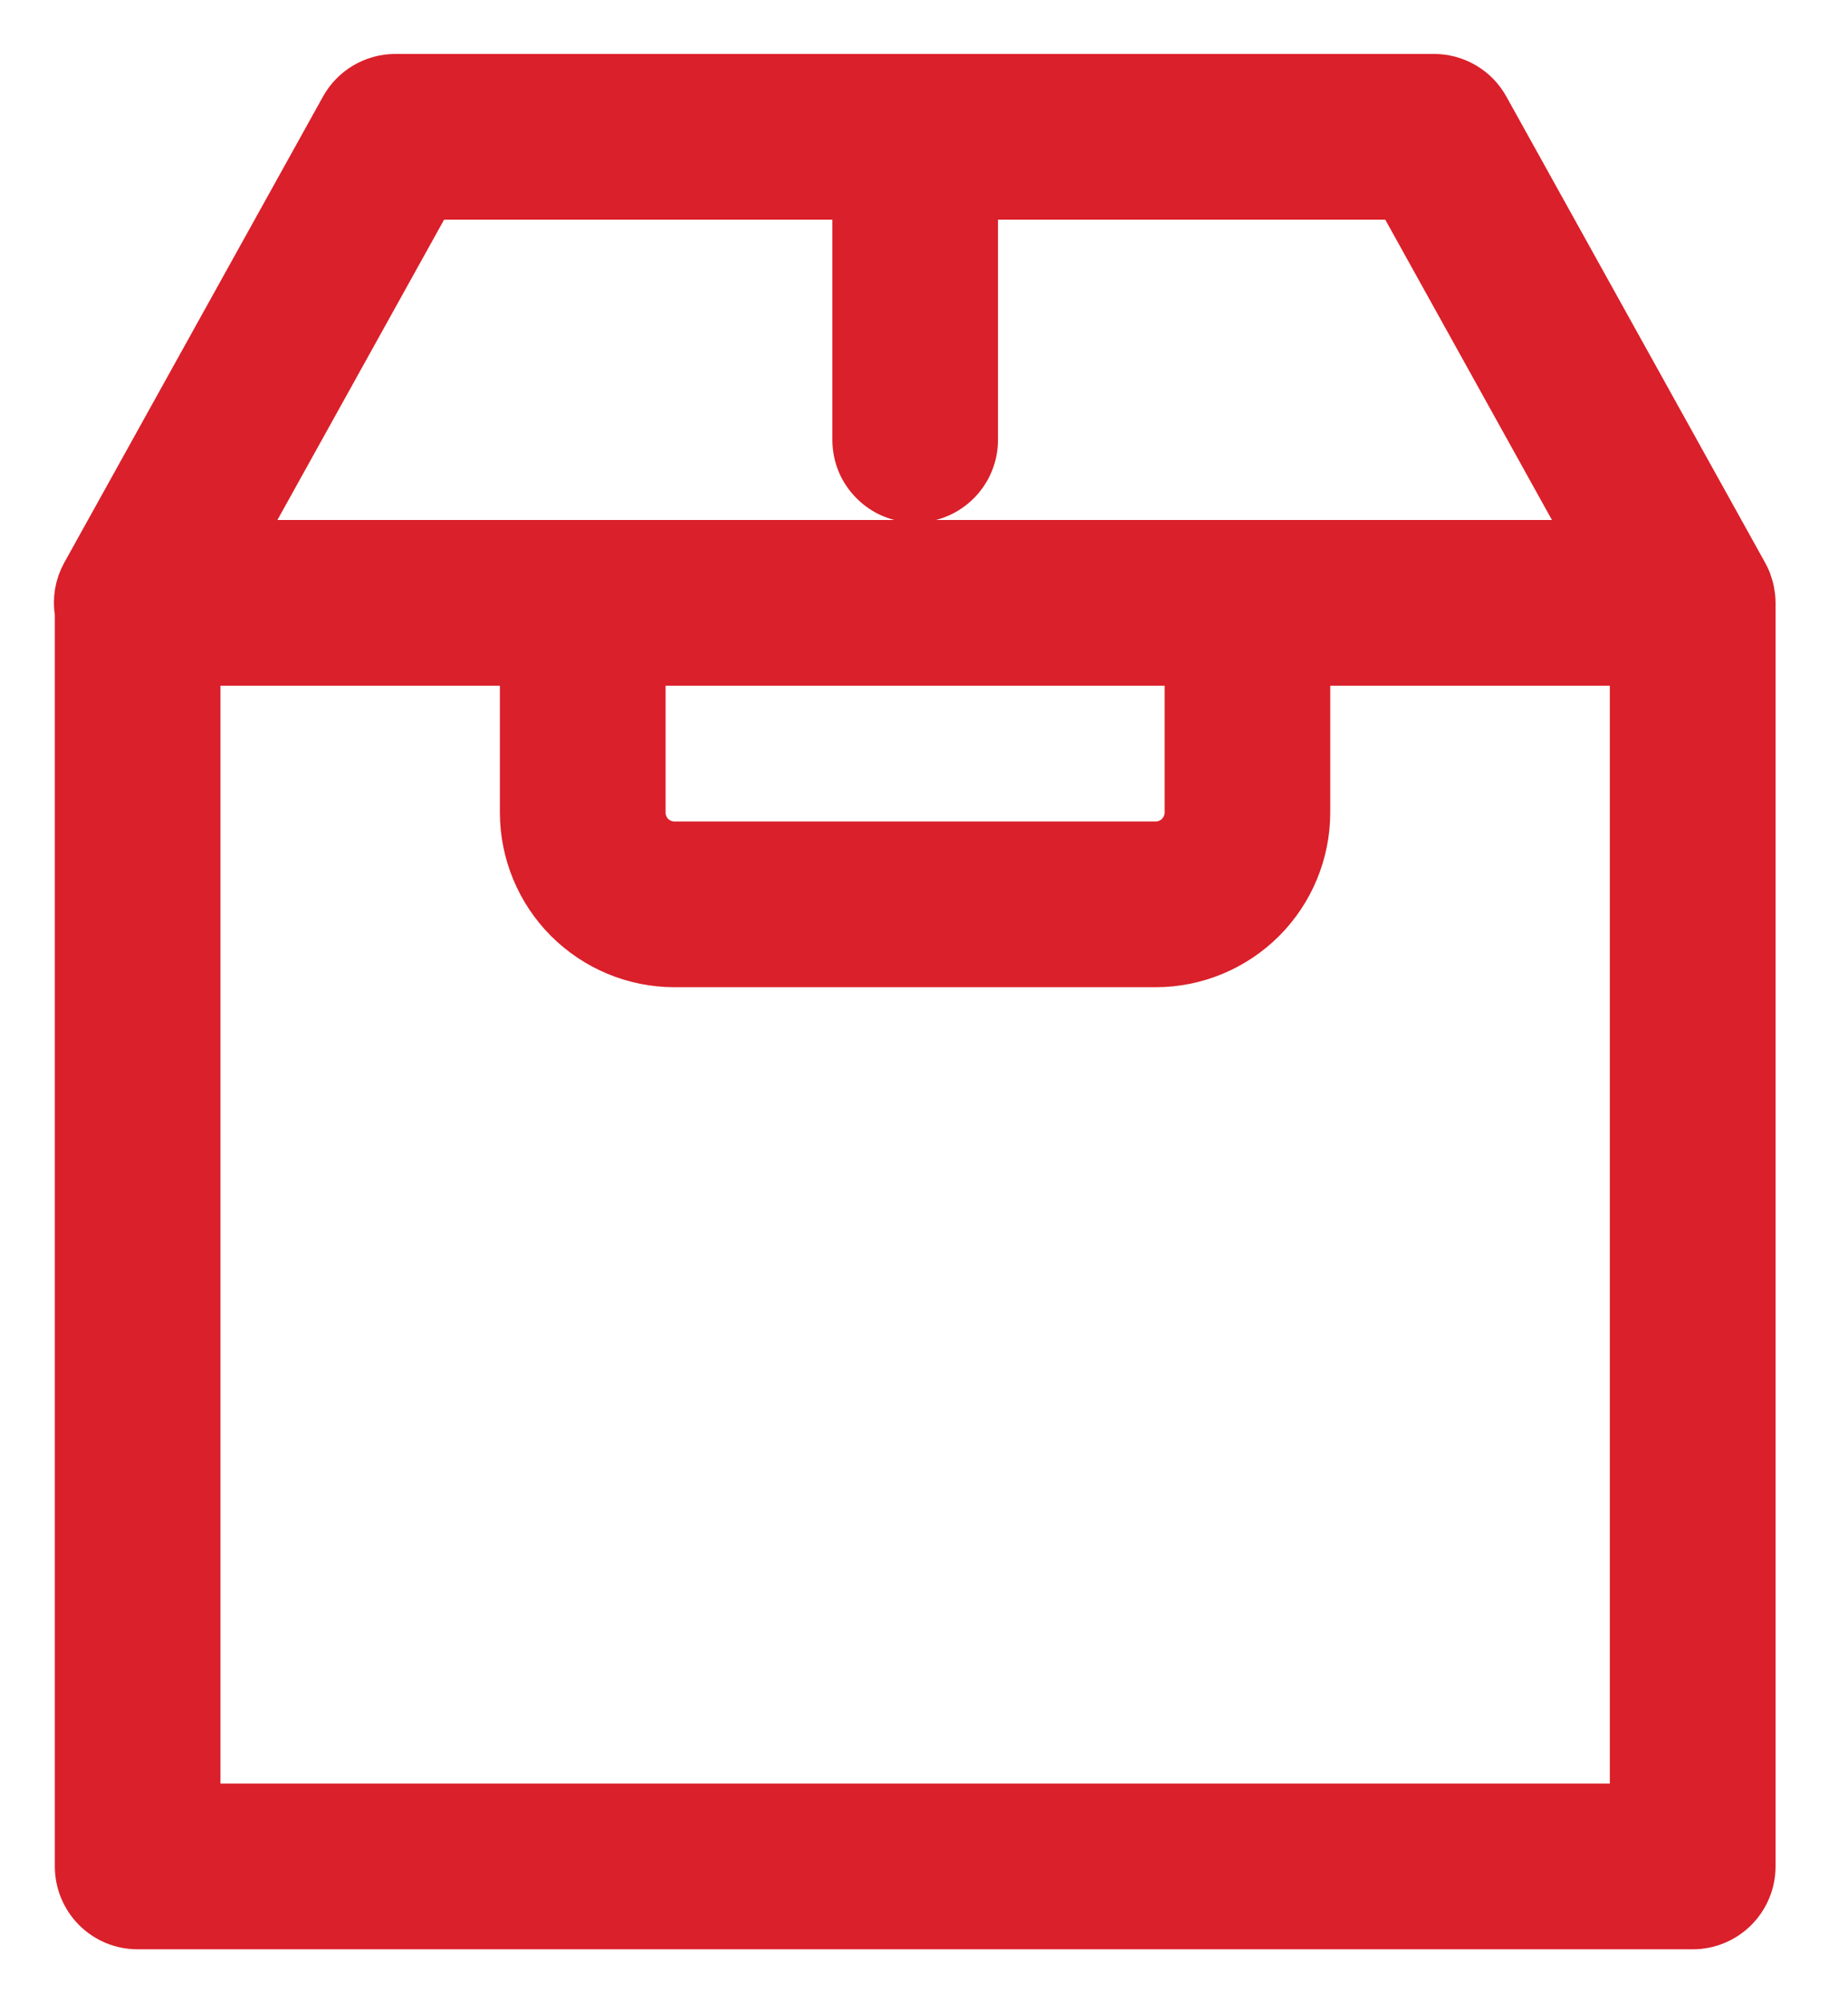 <svg width="24" height="26" viewBox="0 0 24 26" fill="none" xmlns="http://www.w3.org/2000/svg">
<path d="M22.754 7.739C22.753 7.733 22.752 7.727 22.751 7.721C22.748 7.696 22.743 7.671 22.738 7.647C22.736 7.639 22.734 7.631 22.732 7.624C22.725 7.599 22.717 7.575 22.709 7.552C22.706 7.546 22.705 7.541 22.703 7.535C22.691 7.506 22.677 7.477 22.662 7.45L22.661 7.448L19.301 1.399C19.234 1.278 19.136 1.177 19.016 1.107C18.897 1.037 18.761 1 18.623 1H5.135C4.997 1 4.861 1.037 4.742 1.107C4.622 1.177 4.524 1.278 4.457 1.399L1.097 7.448C1.011 7.603 0.981 7.782 1.012 7.956V24.224C1.012 24.326 1.032 24.427 1.071 24.521C1.11 24.615 1.167 24.701 1.239 24.773C1.311 24.845 1.396 24.902 1.49 24.941C1.584 24.98 1.685 25 1.787 25H21.983C22.085 25 22.186 24.98 22.28 24.941C22.374 24.902 22.46 24.845 22.532 24.773C22.604 24.701 22.661 24.615 22.7 24.521C22.739 24.427 22.759 24.326 22.759 24.224V7.825C22.759 7.796 22.757 7.767 22.754 7.739ZM5.591 2.551H11.11V5.708C11.11 5.81 11.13 5.911 11.168 6.005C11.207 6.099 11.265 6.184 11.337 6.256C11.409 6.328 11.494 6.386 11.588 6.424C11.682 6.463 11.783 6.484 11.885 6.484C11.987 6.484 12.088 6.463 12.182 6.424C12.276 6.386 12.361 6.328 12.434 6.256C12.506 6.184 12.563 6.099 12.602 6.005C12.641 5.911 12.661 5.81 12.661 5.708V2.551H18.167L20.665 7.049H3.093L5.591 2.551ZM8.344 8.6H15.425V10.547C15.424 10.657 15.38 10.762 15.303 10.84C15.225 10.918 15.119 10.962 15.009 10.962H8.759C8.649 10.962 8.543 10.918 8.465 10.84C8.388 10.762 8.344 10.657 8.344 10.547V8.6ZM21.207 23.449H2.563V8.6H6.792V10.547C6.793 11.068 7 11.568 7.369 11.937C7.738 12.305 8.238 12.513 8.759 12.513H15.009C15.53 12.513 16.03 12.305 16.399 11.937C16.768 11.568 16.975 11.068 16.976 10.547V8.6H21.207V23.449Z" fill="#DA202A" stroke="#DA202A" stroke-width="0.6"/>
</svg>
